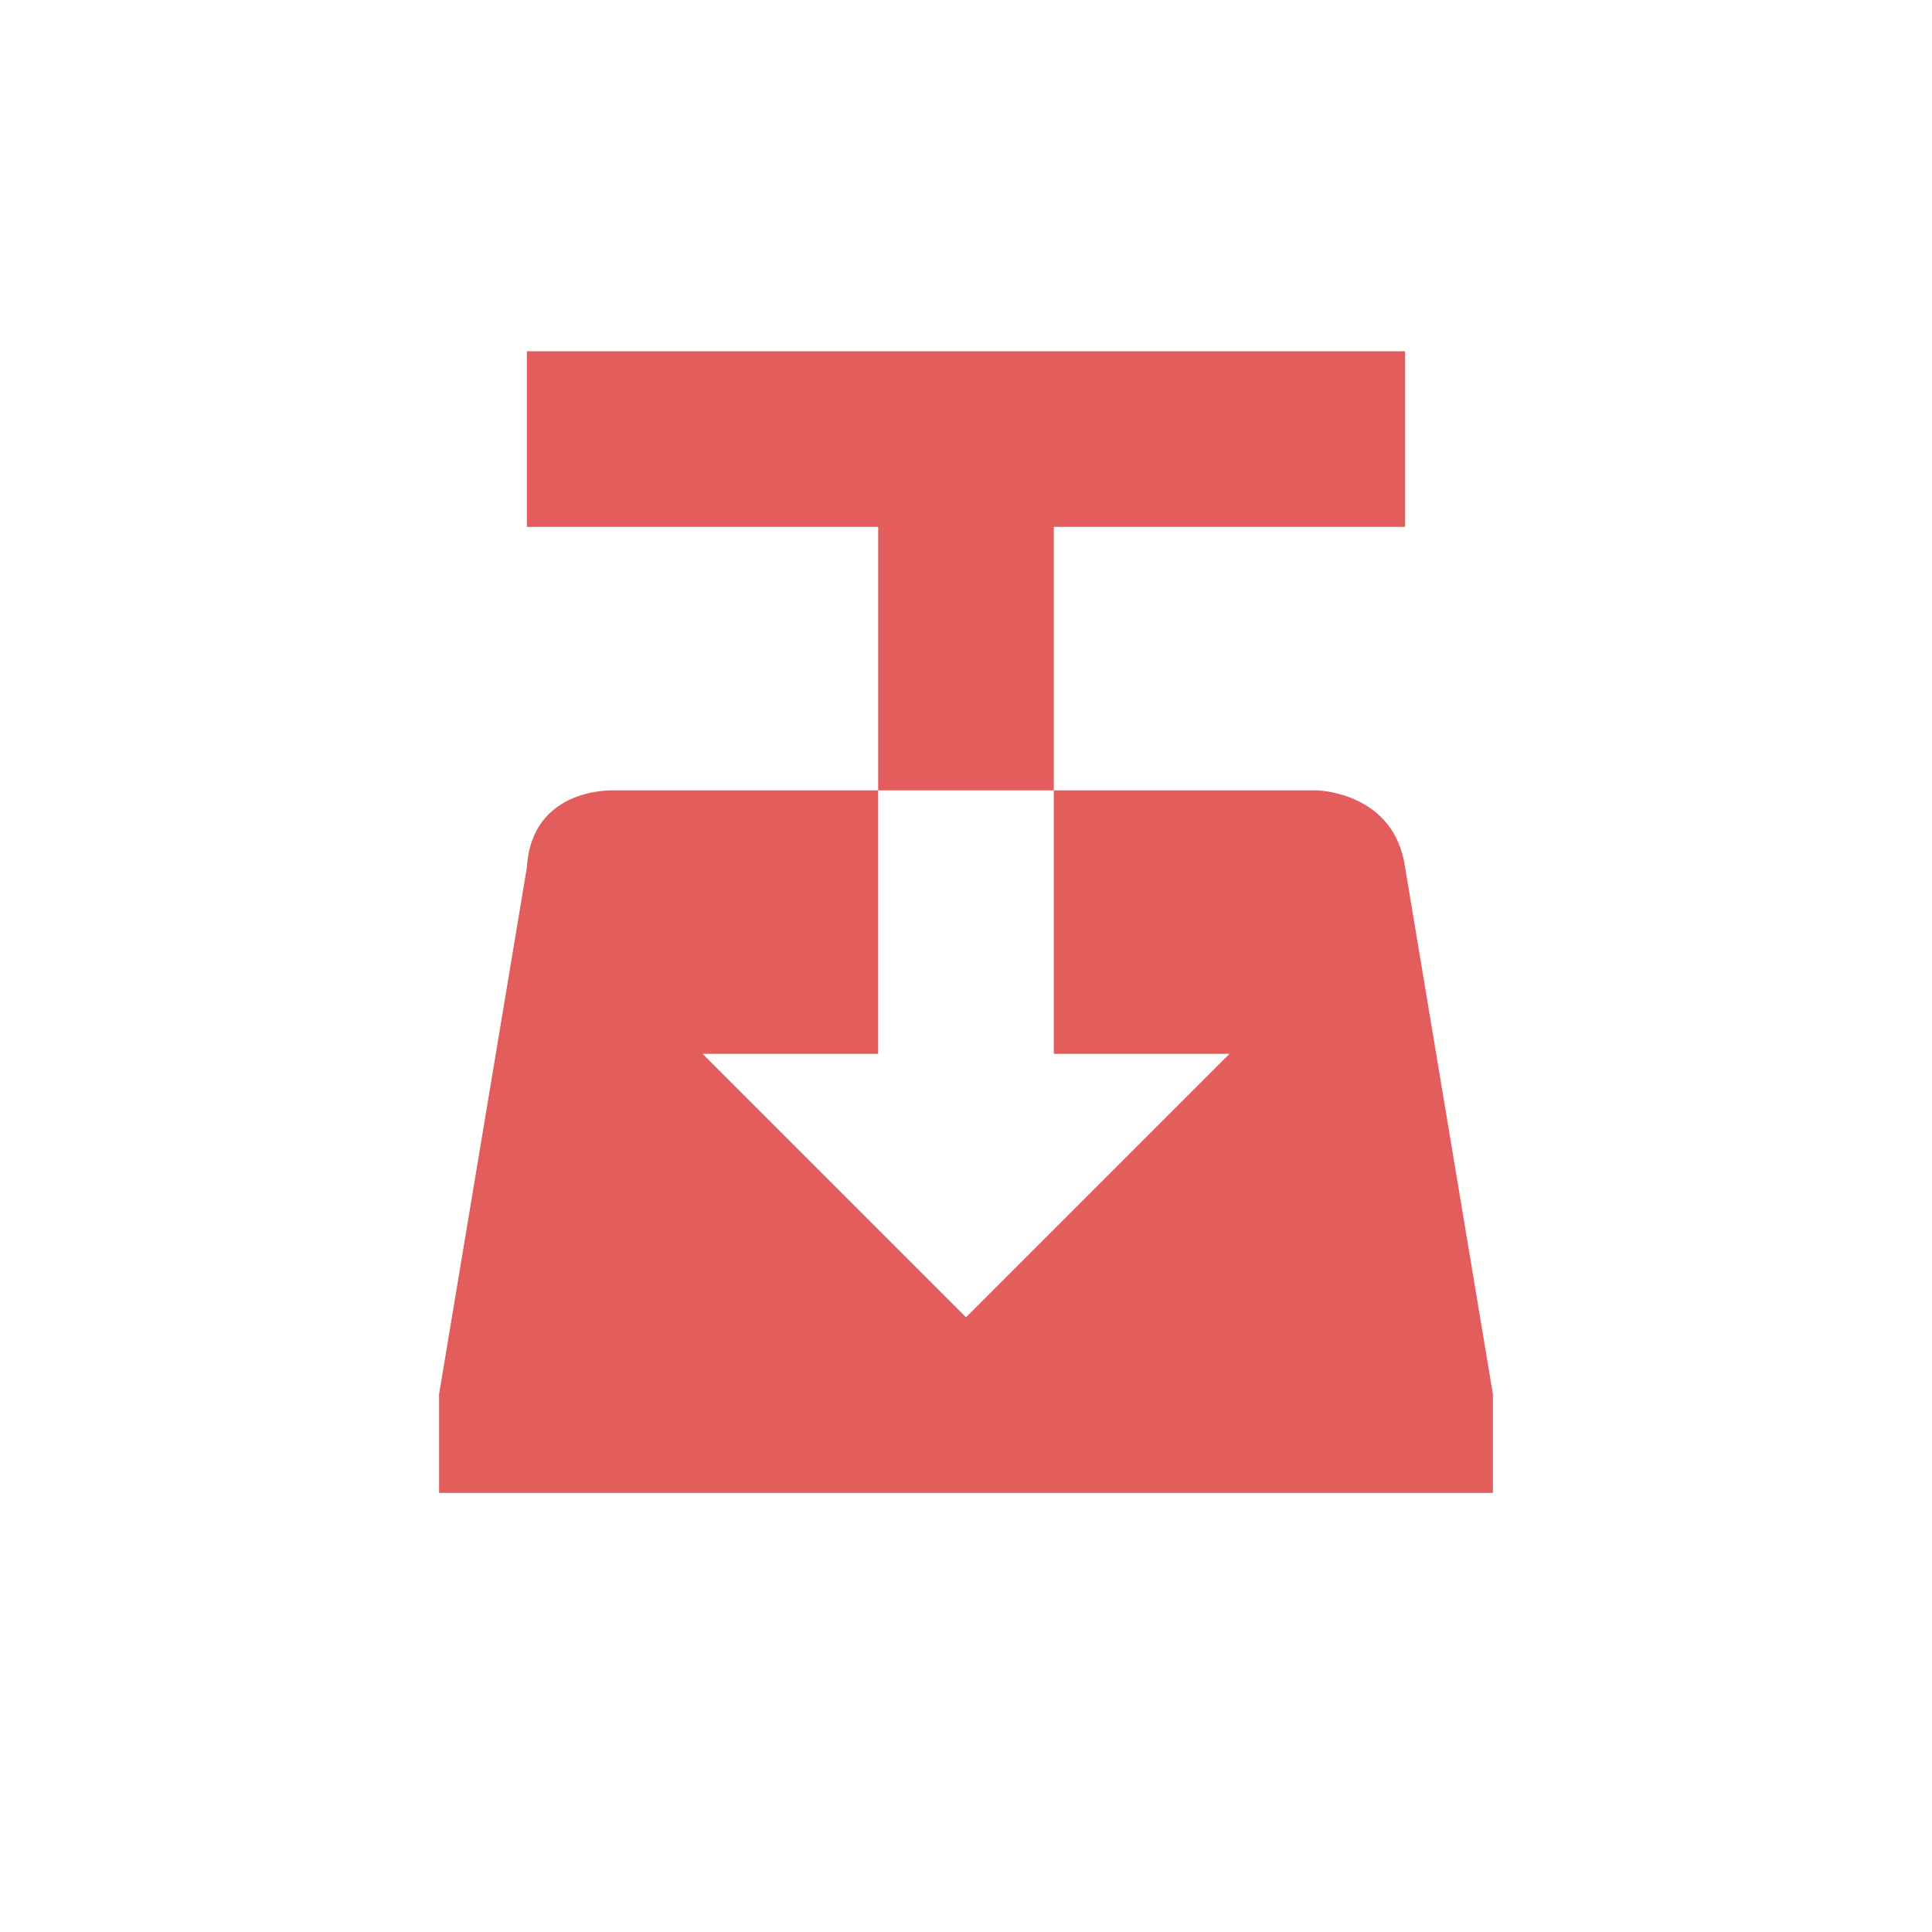 <?xml version="1.0" encoding="UTF-8" standalone="no"?>
<!-- Created with Inkscape (http://www.inkscape.org/) -->
<svg id="svg6530" xmlns:rdf="http://www.w3.org/1999/02/22-rdf-syntax-ns#" xmlns="http://www.w3.org/2000/svg" xmlns:osb="http://www.openswatchbook.org/uri/2009/osb" height="22" viewBox="0 0 22 22" width="22" version="1.1" xmlns:cc="http://creativecommons.org/ns#" xmlns:dc="http://purl.org/dc/elements/1.1/">
 <g id="layer1" transform="translate(-57 -813.27)">
  <path id="path3775-3" style="color:#000000;fill:#e35d5d" d="m63 817.27v2h4v3h2v-3h4v-2zm6 5v3h2l-3 3-3-3h2v-3h-3s-0.943-0.05-1 0.875l-1 6v1.125h1 10 1v-1.125l-1-6c-0.122-0.857-1-0.875-1-0.875z"/>
  <rect id="rect9063" style="color:#bebebe;enable-background:new;fill:none" height="22" width="22" y="813.27" x="57"/>
 </g>
</svg>
